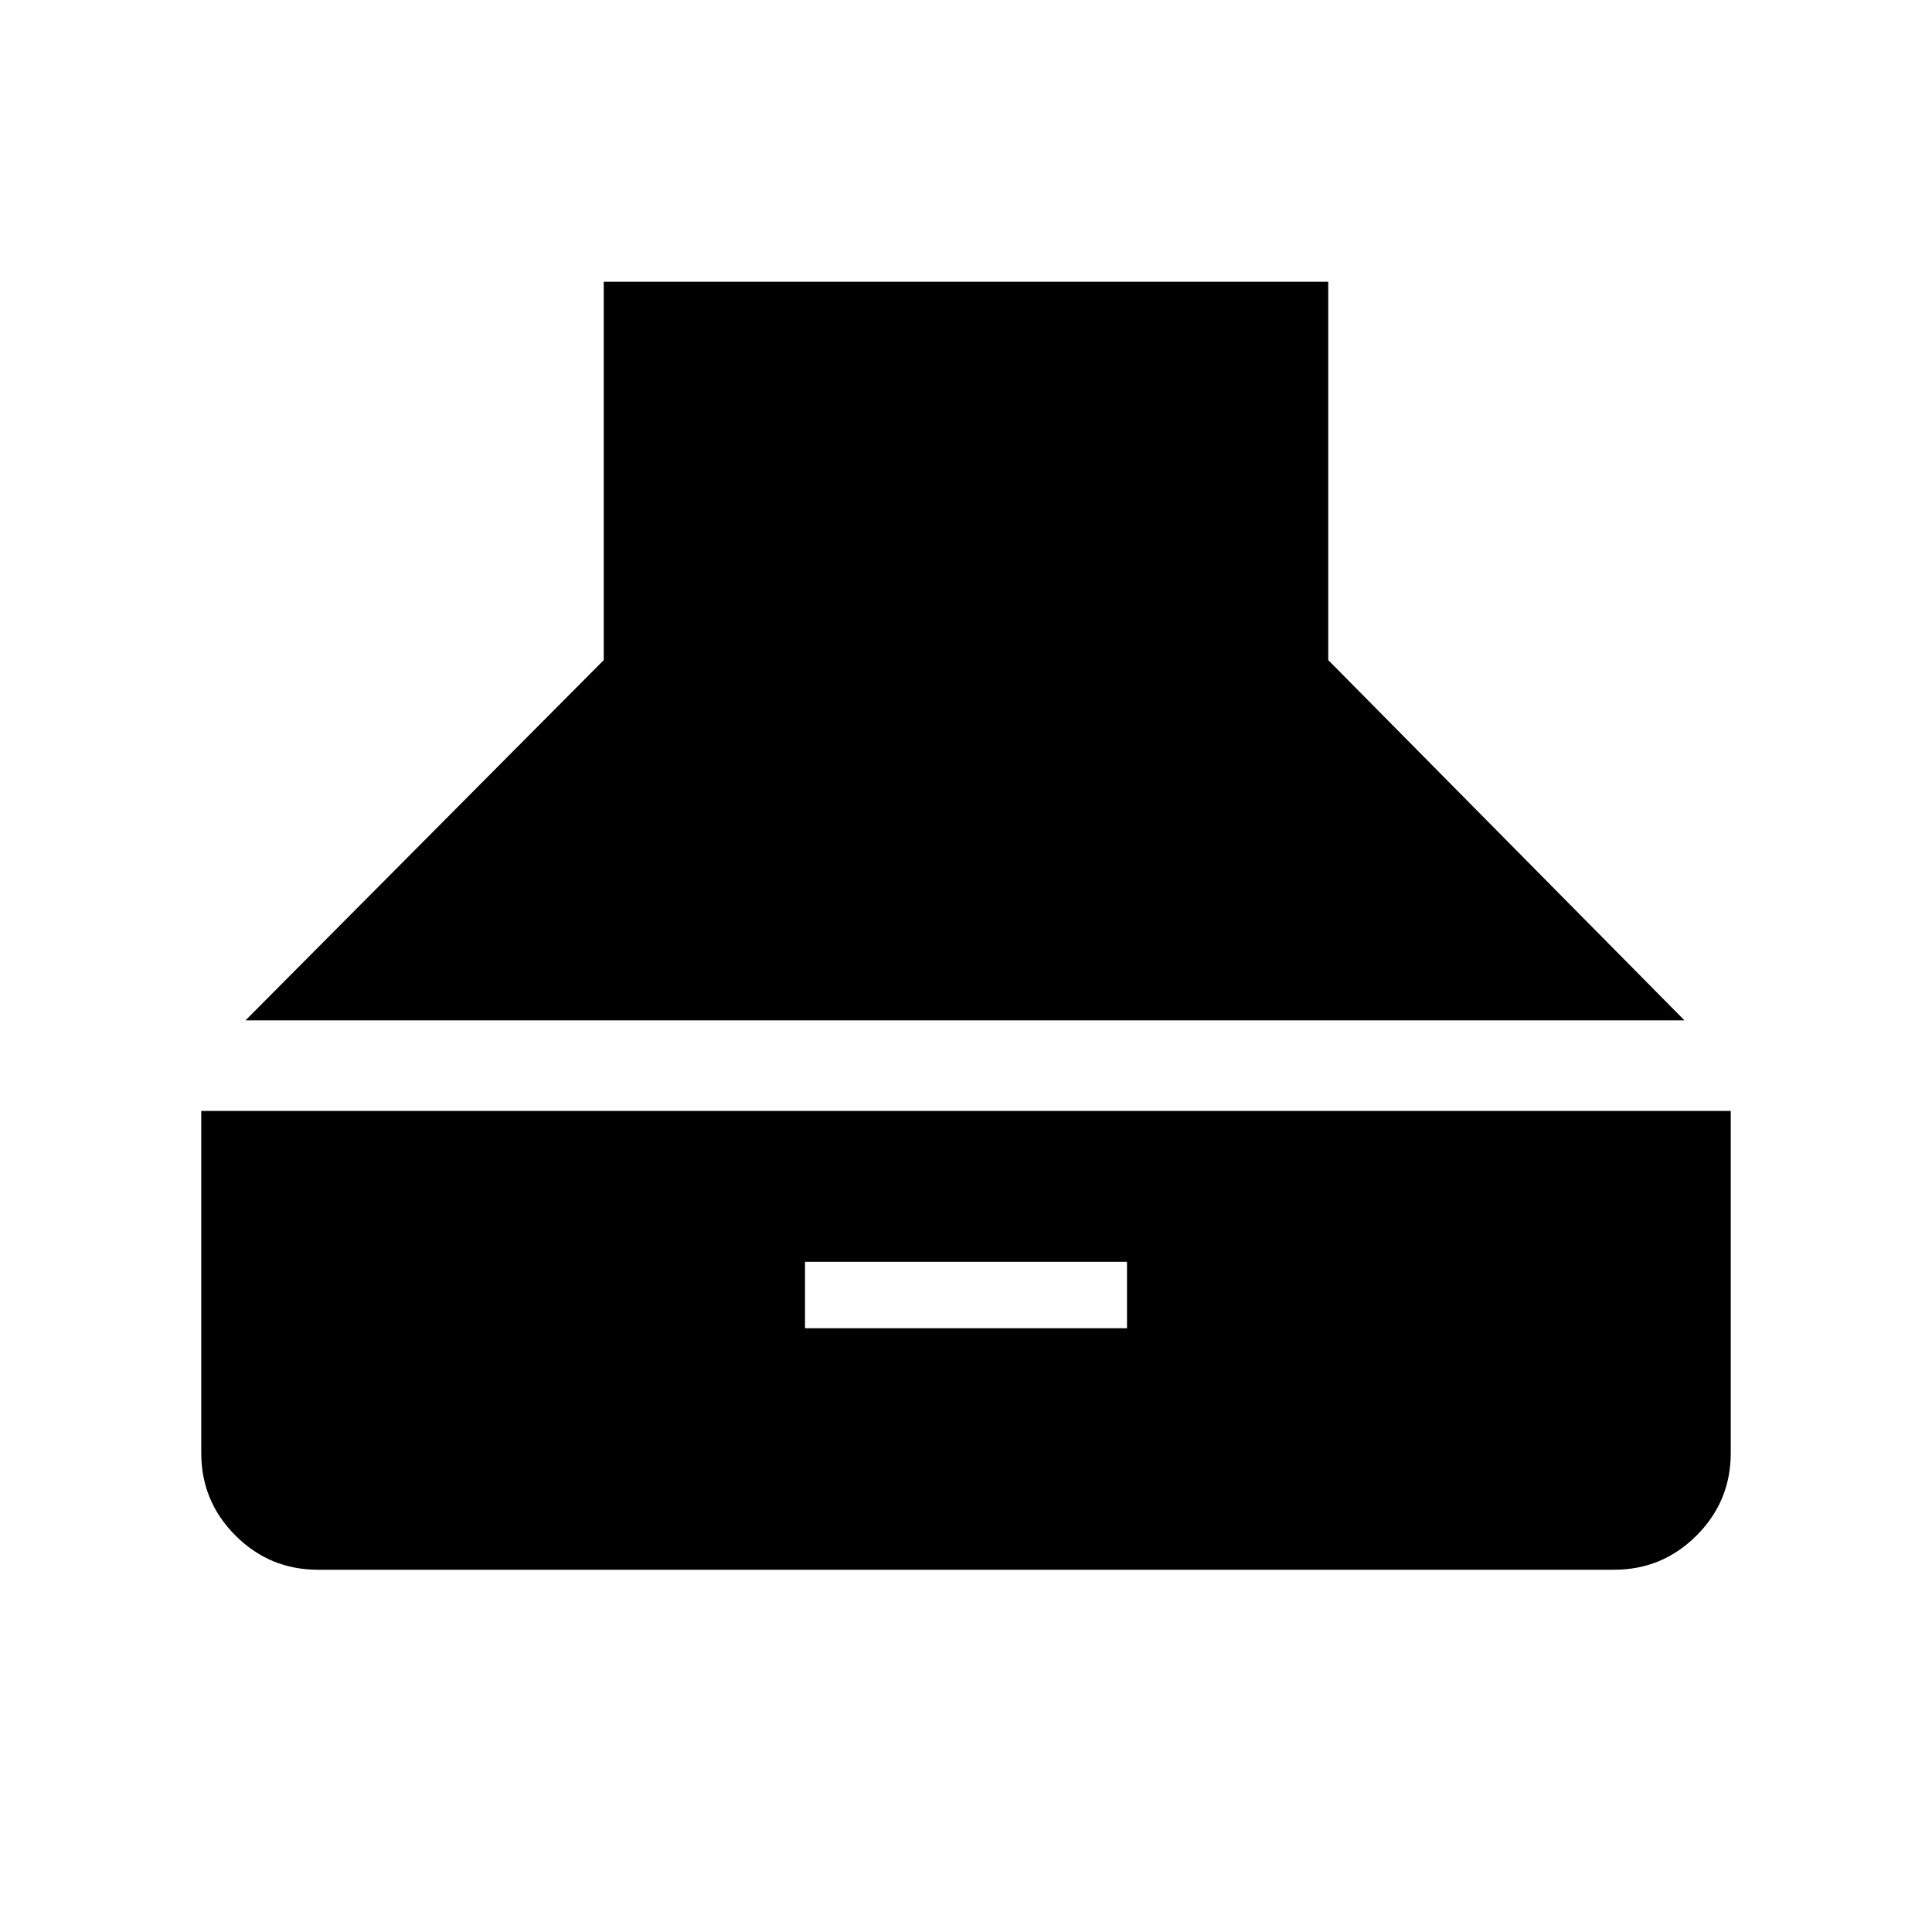<svg xmlns="http://www.w3.org/2000/svg" width="48" height="48"><path d="M6.1 25.35h35.75L33 16.4V7H15v9.4zM7.9 39h32.2q1.2 0 2.05-.85.85-.85.85-2.05v-8.5H5v8.5q0 1.2.85 2.05.85.85 2.05.85zM20 33v-1.65h8V33z"/></svg>